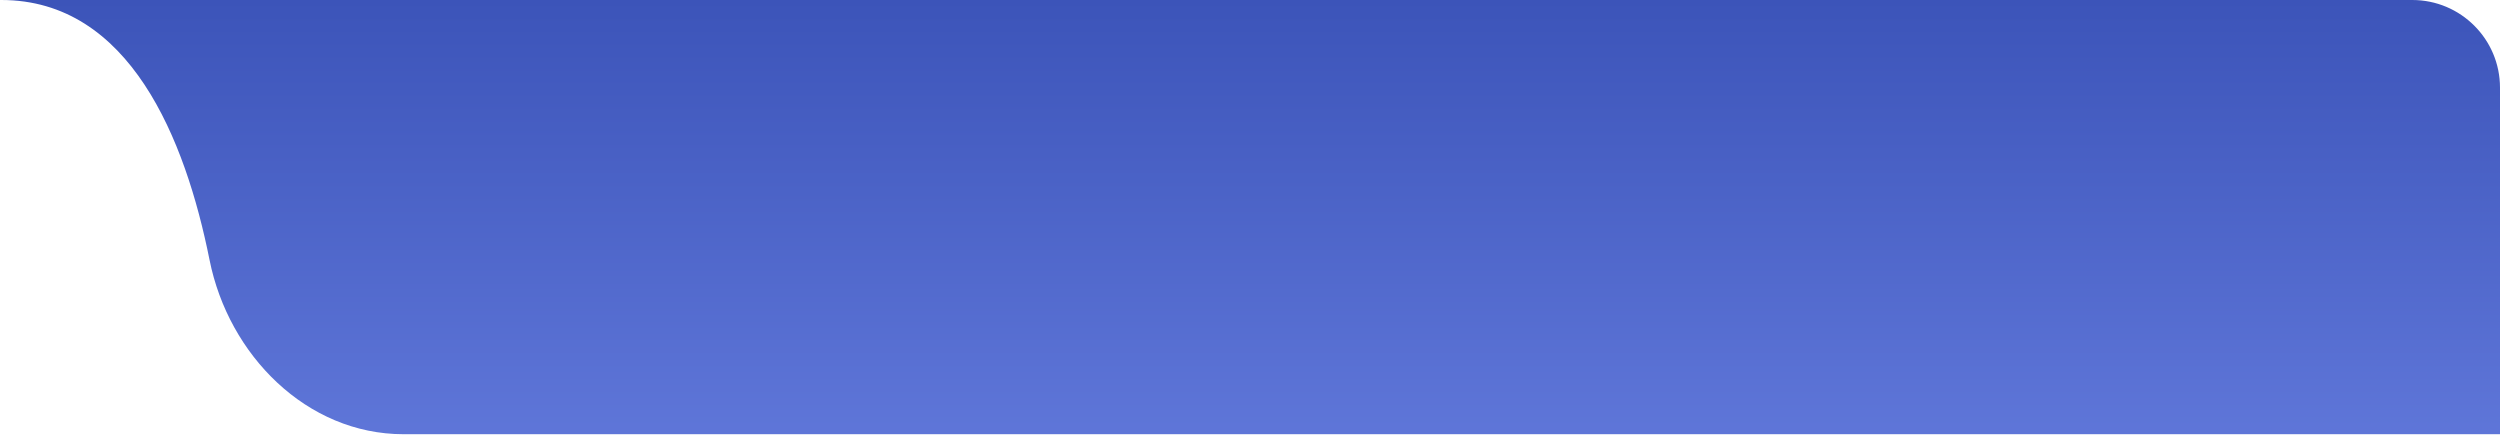<svg width="285" height="50" viewBox="0 0 285 50" fill="none" xmlns="http://www.w3.org/2000/svg">
<path fill-rule="evenodd" clip-rule="evenodd" d="M275 0H0.146C14.786 0 21.136 15.872 23.89 29.641C26.057 40.472 34.955 49.5 46 49.5H285V10C285 4.477 280.523 0 275 0Z" fill="url(#paint0_linear)"/>
<defs>
<linearGradient id="paint0_linear" x1="73" y1="0" x2="73" y2="82" gradientUnits="userSpaceOnUse">
<stop stop-color="#3C54B9"/>
<stop offset="1" stop-color="#758CED"/>
</linearGradient>
</defs>
</svg>
